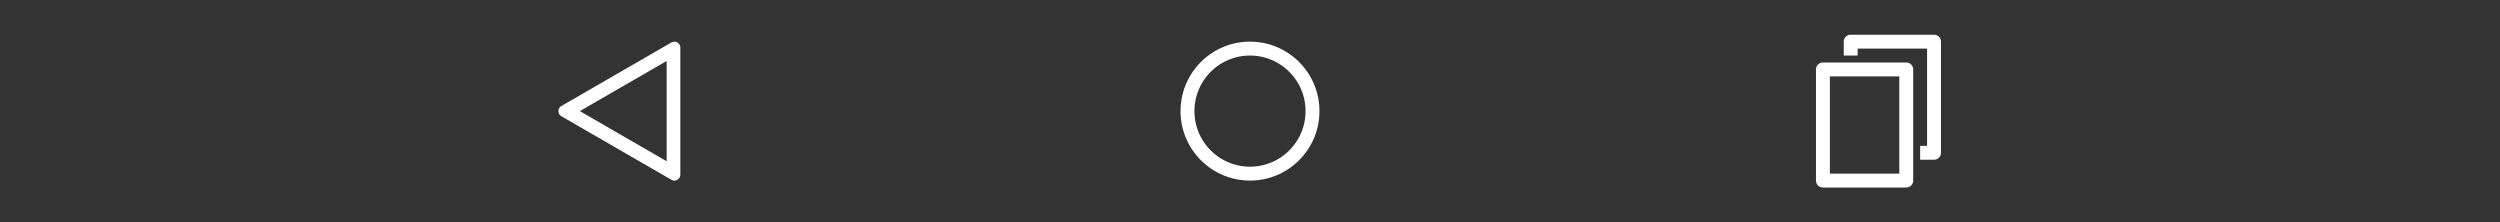 <svg width="720" height="64" version="1.1" xmlns="http://www.w3.org/2000/svg">
<rect width="100%" height="100%" fill="#333333" stroke="none"/>
<path d="M533 10a2 2 0 0 0-2 2v4h4v-2h20v28h-2v4h4a2 2 0 0 0 2-2V12a2 2 0 0 0-2-2h-24zm-338.824 2c-.283.01-.56.087-.807.23l-31.676 18.29c-1.142.66-1.142 2.306 0 2.965l31.676 18.29c1.142.66 2.568-.166 2.568-1.484V13.713c0-.966-.797-1.74-1.762-1.713zM360 12c-11.046 0-20 8.954-20 20s8.954 20 20 20 20-8.954 20-20-8.954-20-20-20zm0 4c8.837 0 16 7.163 16 16s-7.163 16-16 16-16-7.163-16-16 7.163-16 16-16zm-168 1.566v28.867L167 32l25-14.434zM525 18a2 2 0 0 0-2 2v32a2 2 0 0 0 2 2h24a2 2 0 0 0 2-2V20a2 2 0 0 0-2-2h-24zm2 4h20v28h-20V22z"
fill="#fff"
/>
</svg>
